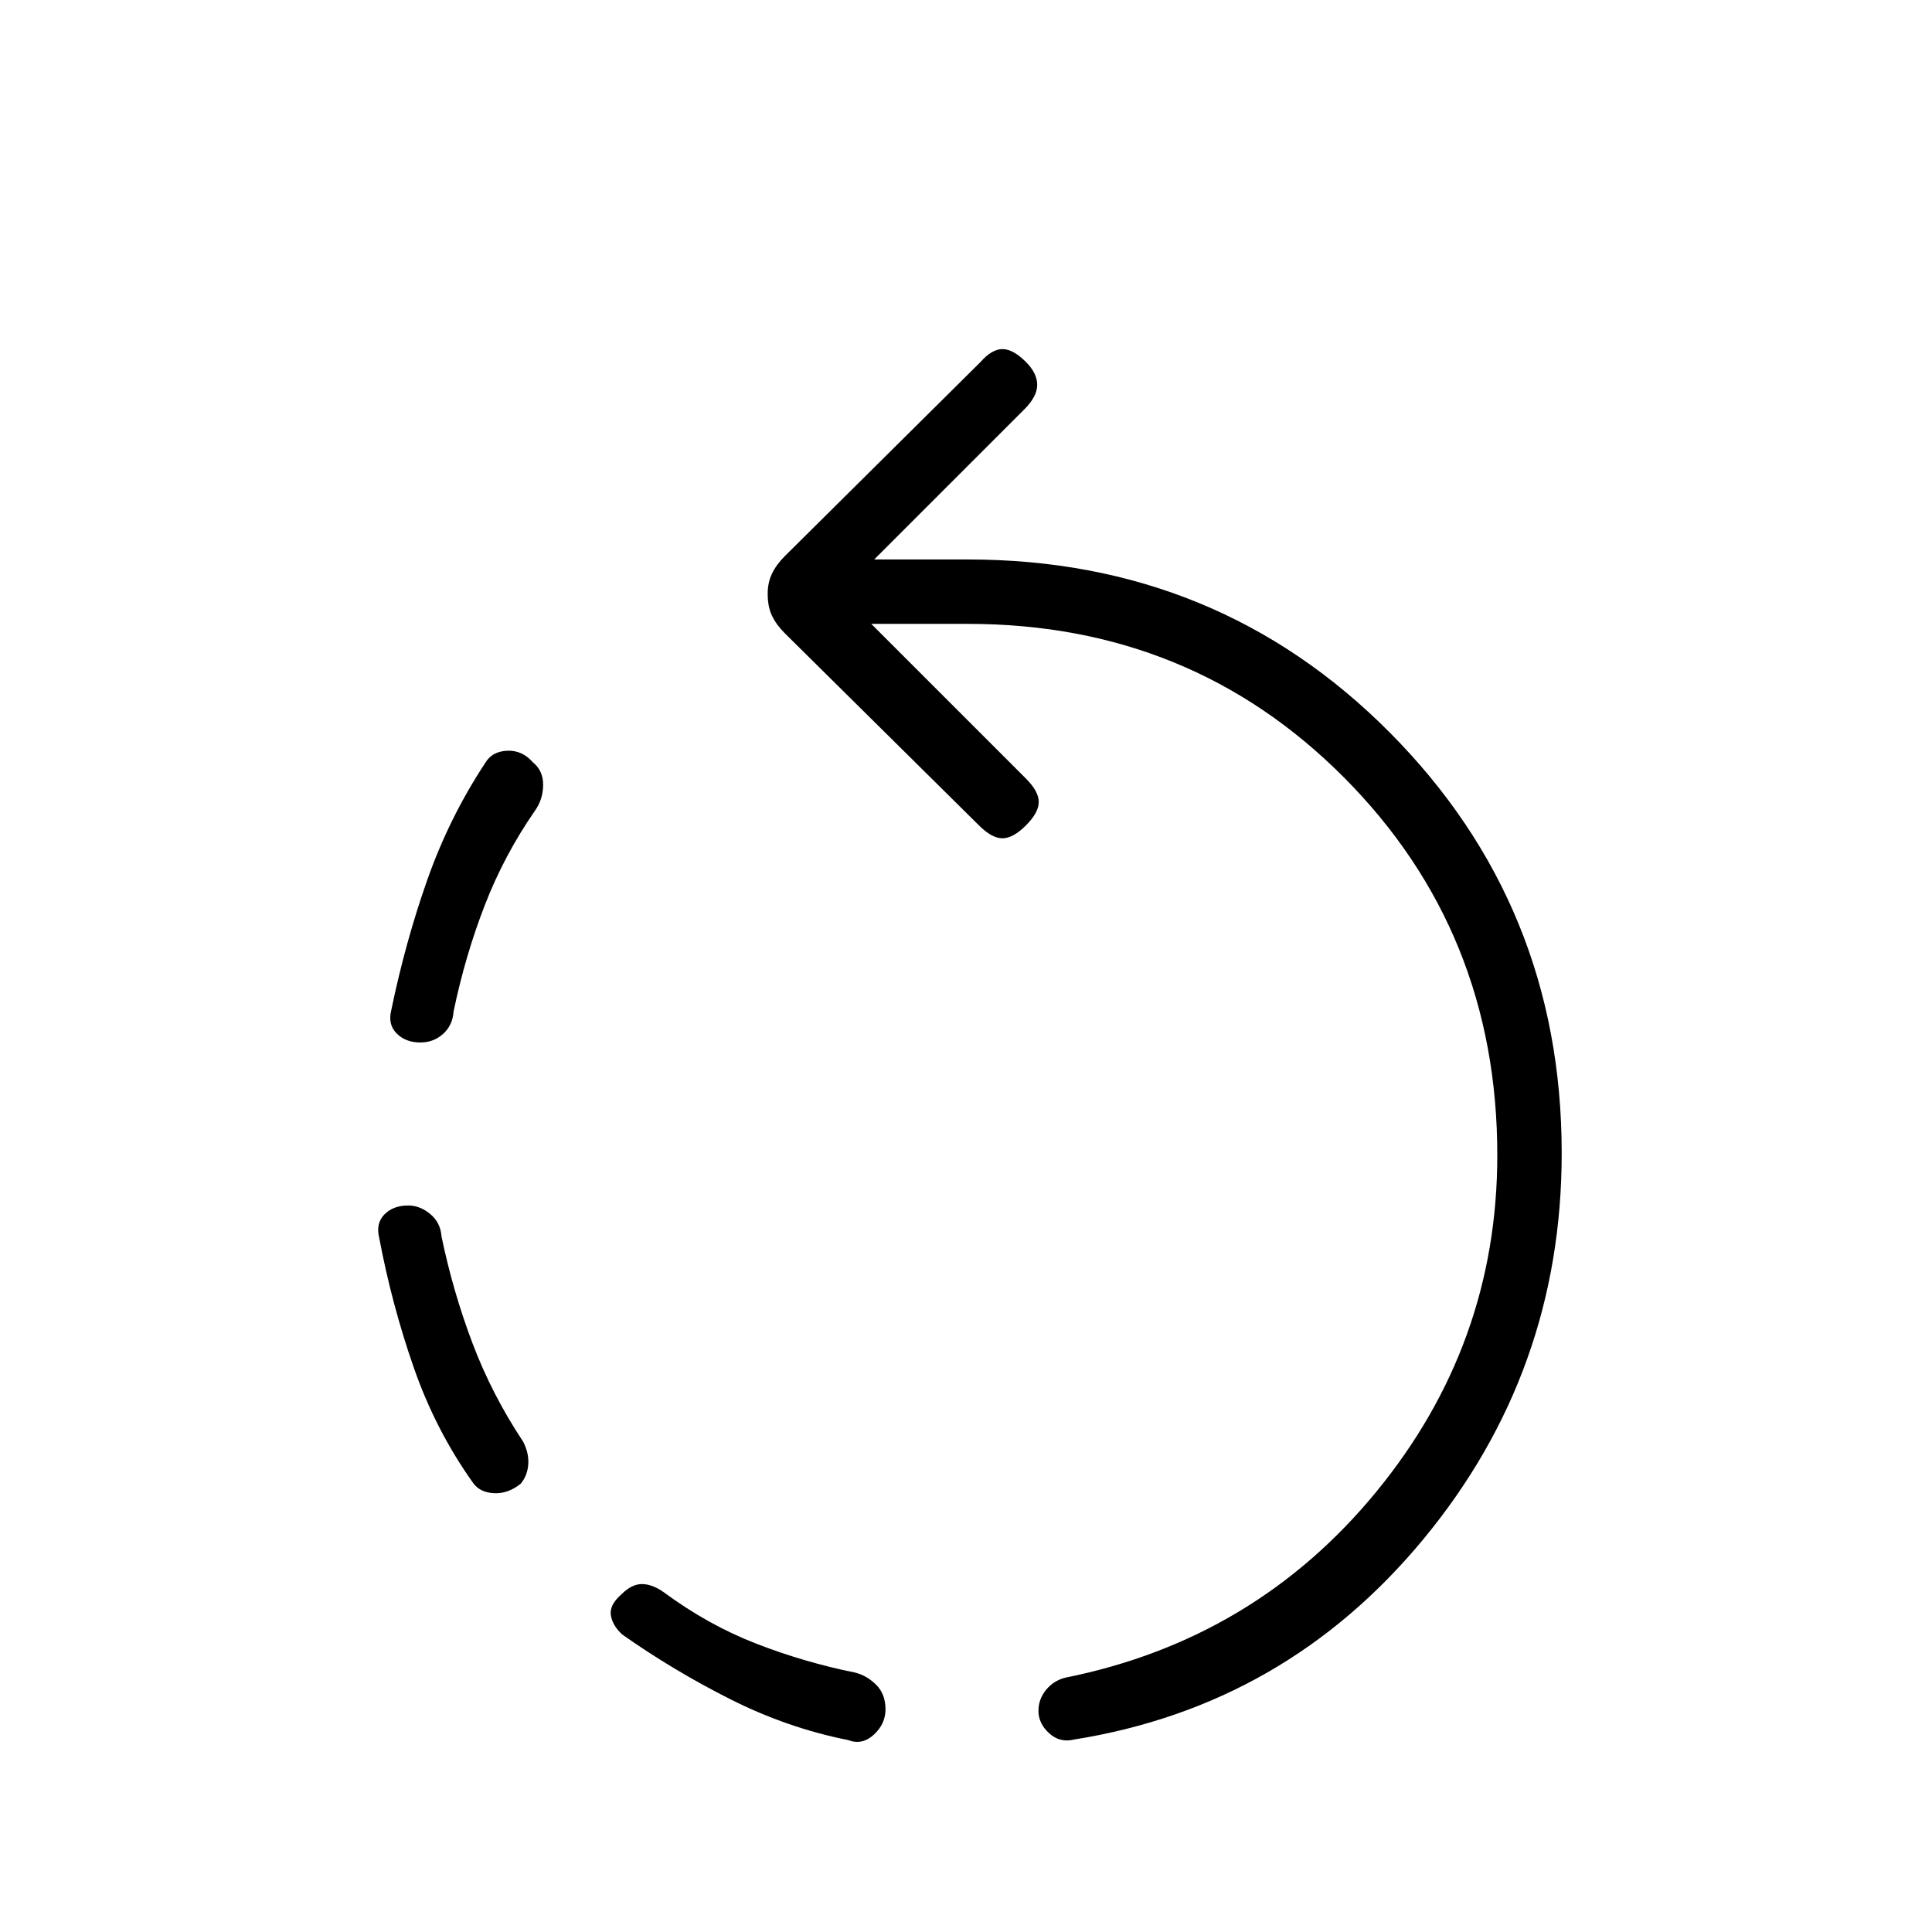 <svg xmlns="http://www.w3.org/2000/svg" height="20" viewBox="0 -960 960 960" width="20"><path d="M208.85-442q-7.23 0-11.7-4.42-4.46-4.43-2.77-11.43 7-33.92 17.93-64.92 10.92-31 28.77-58.08 3.38-5.77 10.88-6.11 7.5-.35 12.81 5.73 5.15 4.15 5.11 11.23-.03 7.08-3.96 12.69-15.38 22.16-25.07 47.19-9.7 25.04-15.47 52.74-.46 6.84-5.19 11.11T208.85-442ZM440-110.62q0 7.24-5.81 12.58-5.81 5.35-12.81 2.66-30.15-6-58.53-20.31-28.39-14.31-53.7-32.16-4.77-4.38-5.61-9.5-.85-5.11 5.23-10.42 5.15-5.15 10.23-5.11 5.08.03 10.69 3.96 22.16 16.38 46.19 25.69 24.04 9.31 48.97 14.31 5.84 1.46 10.5 6.07 4.65 4.62 4.65 12.23ZM258.77-222.77q-6.31 5.08-13.31 4.73-7-.34-10.38-5.11-18.62-26.08-29.54-57.47-10.92-31.38-17.16-64.53-1.69-7 2.66-11.43 4.34-4.42 11.81-4.42 5.84 0 10.96 4.27 5.11 4.27 5.57 11.11 5.77 27.7 15.47 53.24 9.69 25.53 25.07 48.69 2.93 5.61 2.58 11.19-.35 5.58-3.73 9.73ZM533.62-95.62q-7 1.7-12.31-3.15-5.31-4.85-5.31-11.08 0-5.84 3.77-10.46 3.77-4.61 9.61-6.07 94.16-18.93 154.39-92.24Q744-291.92 744-386q0-111-76-187.5T481-650h-48.08l76.85 76.85q6.38 6.38 6.38 11.65 0 5.27-6.38 11.65-6.39 6.39-11.65 6.39-5.27 0-11.66-6.39l-96.54-95.53q-4.23-4.24-6.34-8.7-2.12-4.46-2.12-10.92 0-5.46 2.12-9.92 2.11-4.46 6.34-8.7l97.31-96.53q5.62-6.39 10.89-6.39 5.26 0 11.65 6.39 5.61 5.61 5.61 11.38 0 5.77-6.38 12.15L434.38-682H481q124.08 0 209.54 85.96T776-387q0 108.54-68.54 191.58t-173.84 99.8Z"/></svg>
